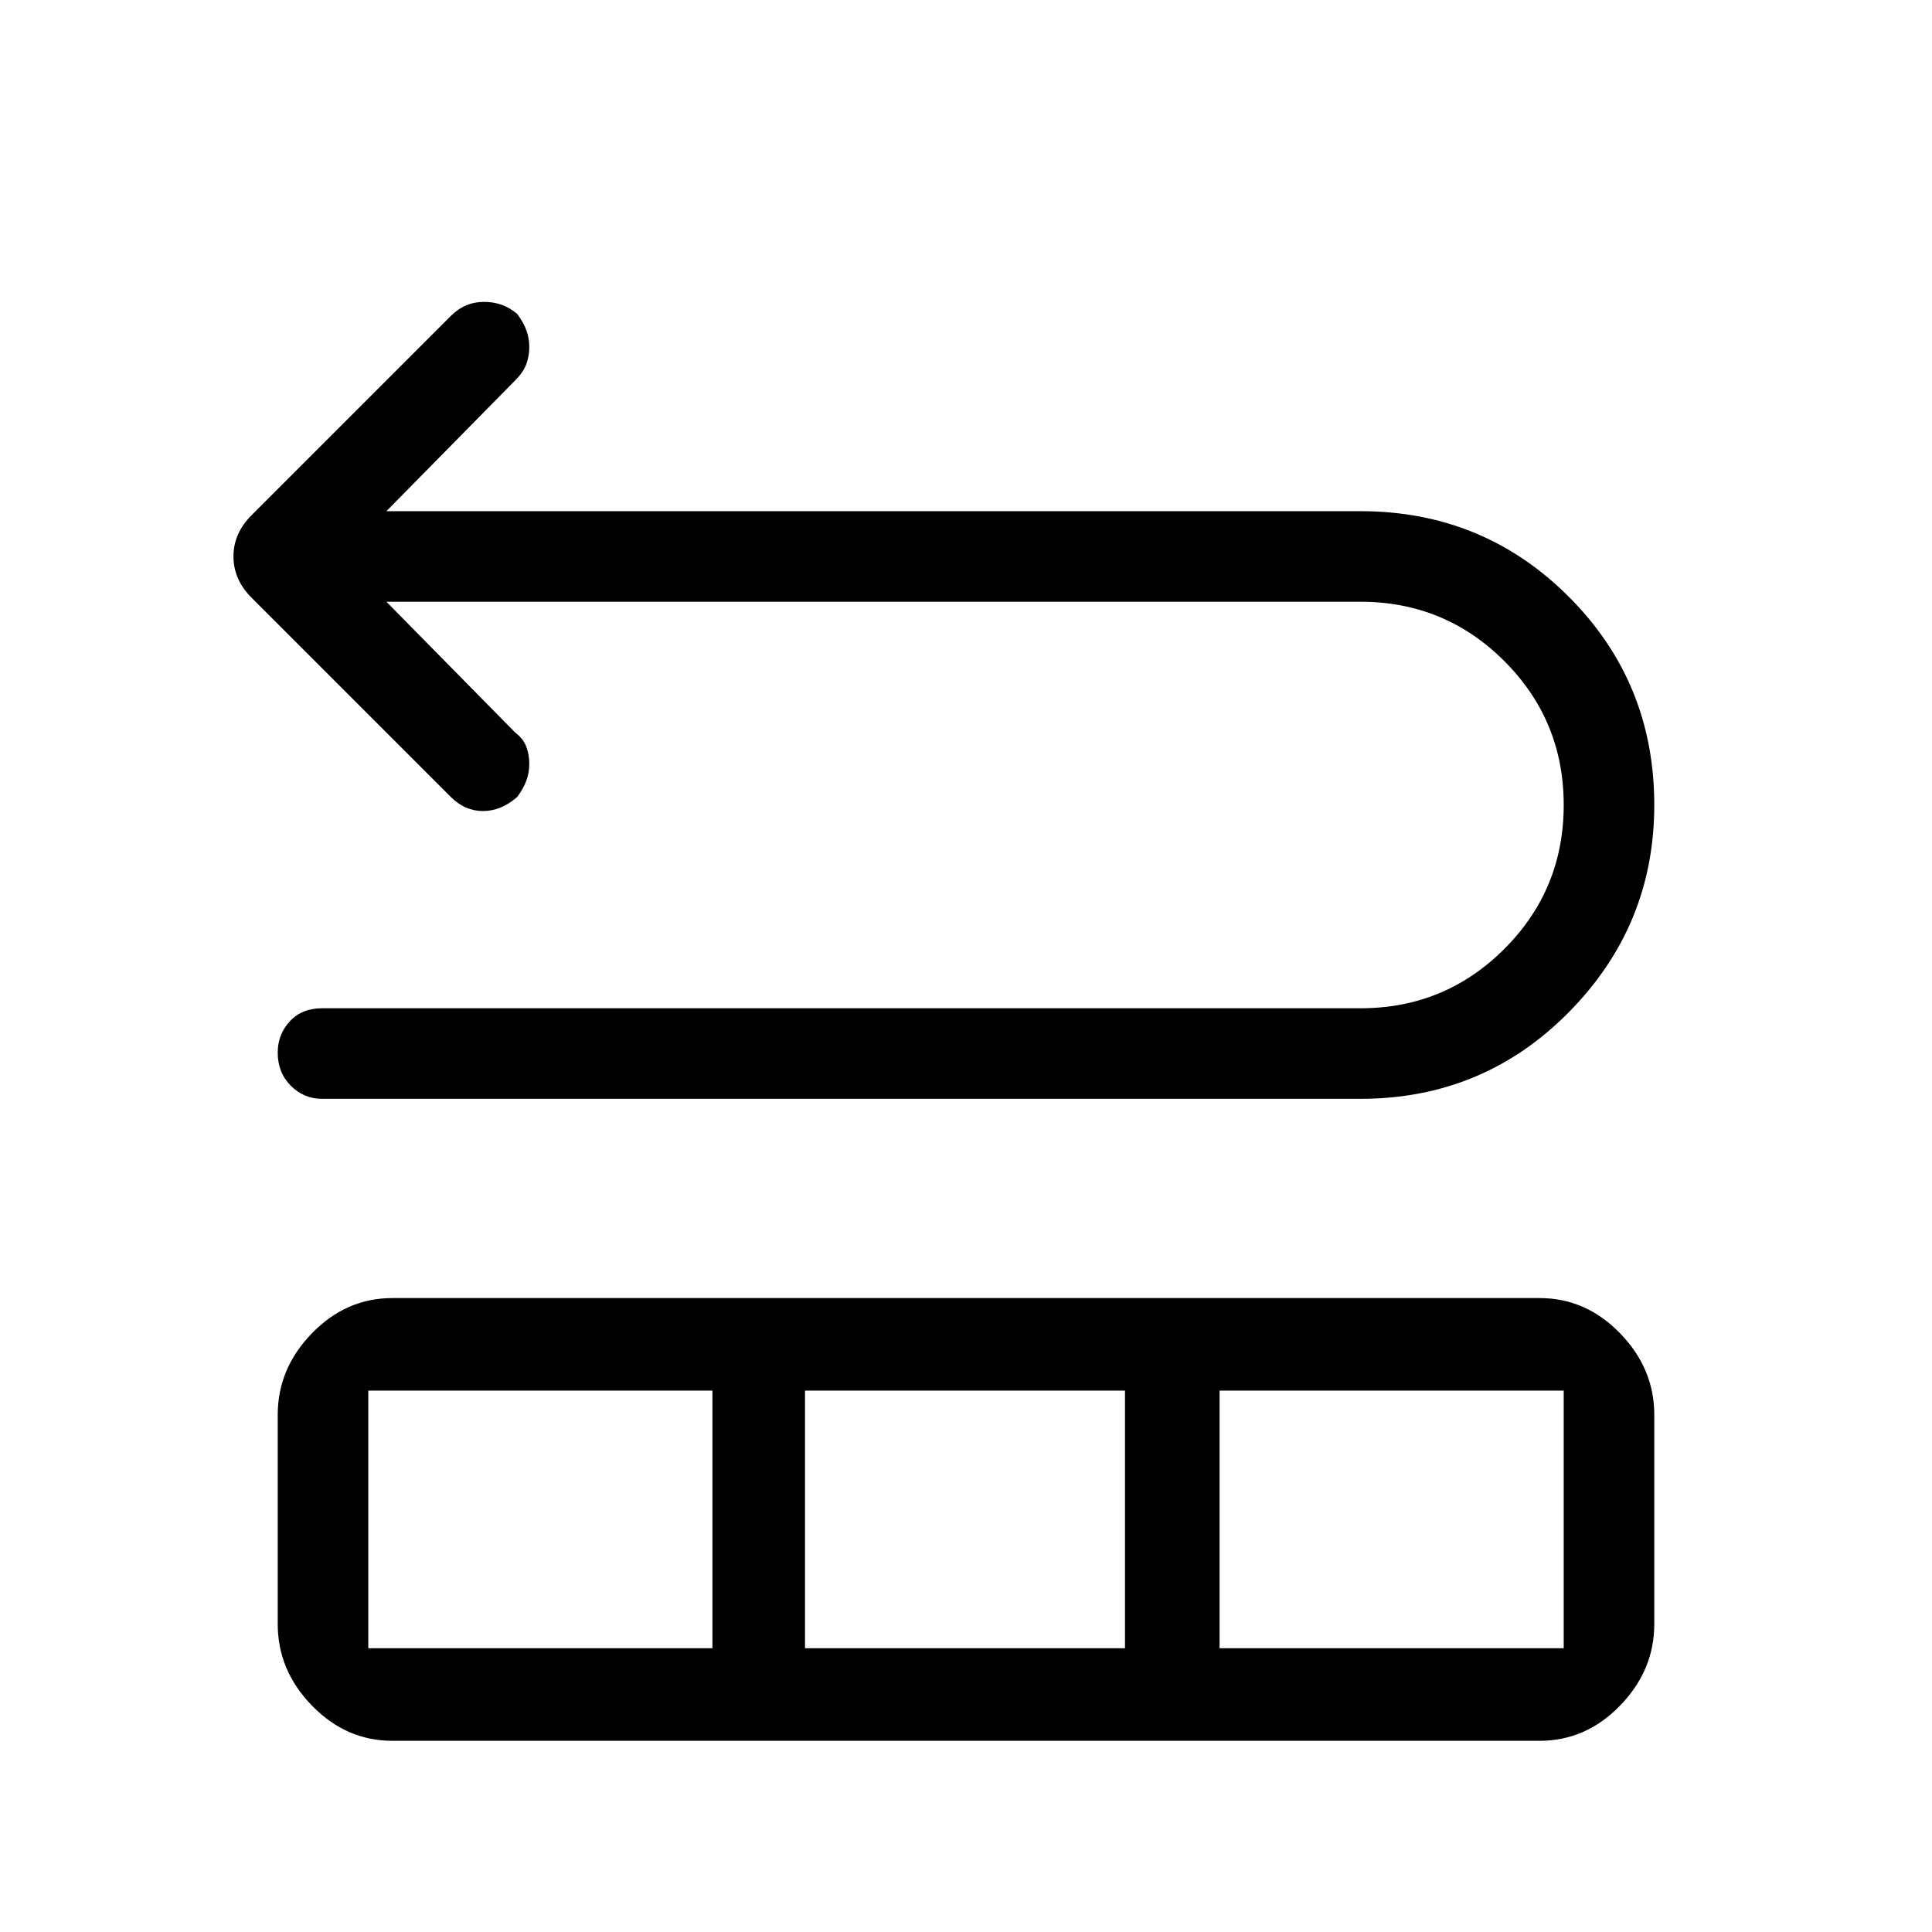 <svg xmlns="http://www.w3.org/2000/svg" width="48" height="48" viewBox="0 0 48 48"><path d="M8 27.3q-.45 0-.775-.325T6.9 26.15q0-.45.3-.775t.8-.325h25.8q2.1 0 3.575-1.475T38.85 20q0-2.1-1.475-3.575T33.8 14.95H9.6l3.2 3.25q.2.15.275.35.075.2.075.425 0 .225-.075.425-.075.2-.225.4-.4.35-.85.35-.45 0-.8-.35l-4.95-4.95q-.45-.45-.45-1.025t.45-1.025l4.95-4.95q.35-.35.825-.35t.825.3q.15.2.225.4.075.2.075.425 0 .225-.075.425-.075.2-.275.4L9.6 12.7h24.2q3.05 0 5.175 2.125T41.1 20q0 3-2.125 5.15Q36.85 27.3 33.8 27.3Zm1.75 15.95q-1.15 0-2-.875-.85-.875-.85-2.025v-5.2q0-1.15.85-2.025t2-.875h28.5q1.15 0 2 .875.85.875.85 2.025v5.2q0 1.15-.85 2.025t-2 .875Zm-.6-2.3h8.55v-6.4H9.15Zm10.85 0h7.95v-6.4H20Zm10.3 0h8.55v-6.4H30.3Z"/></svg>
